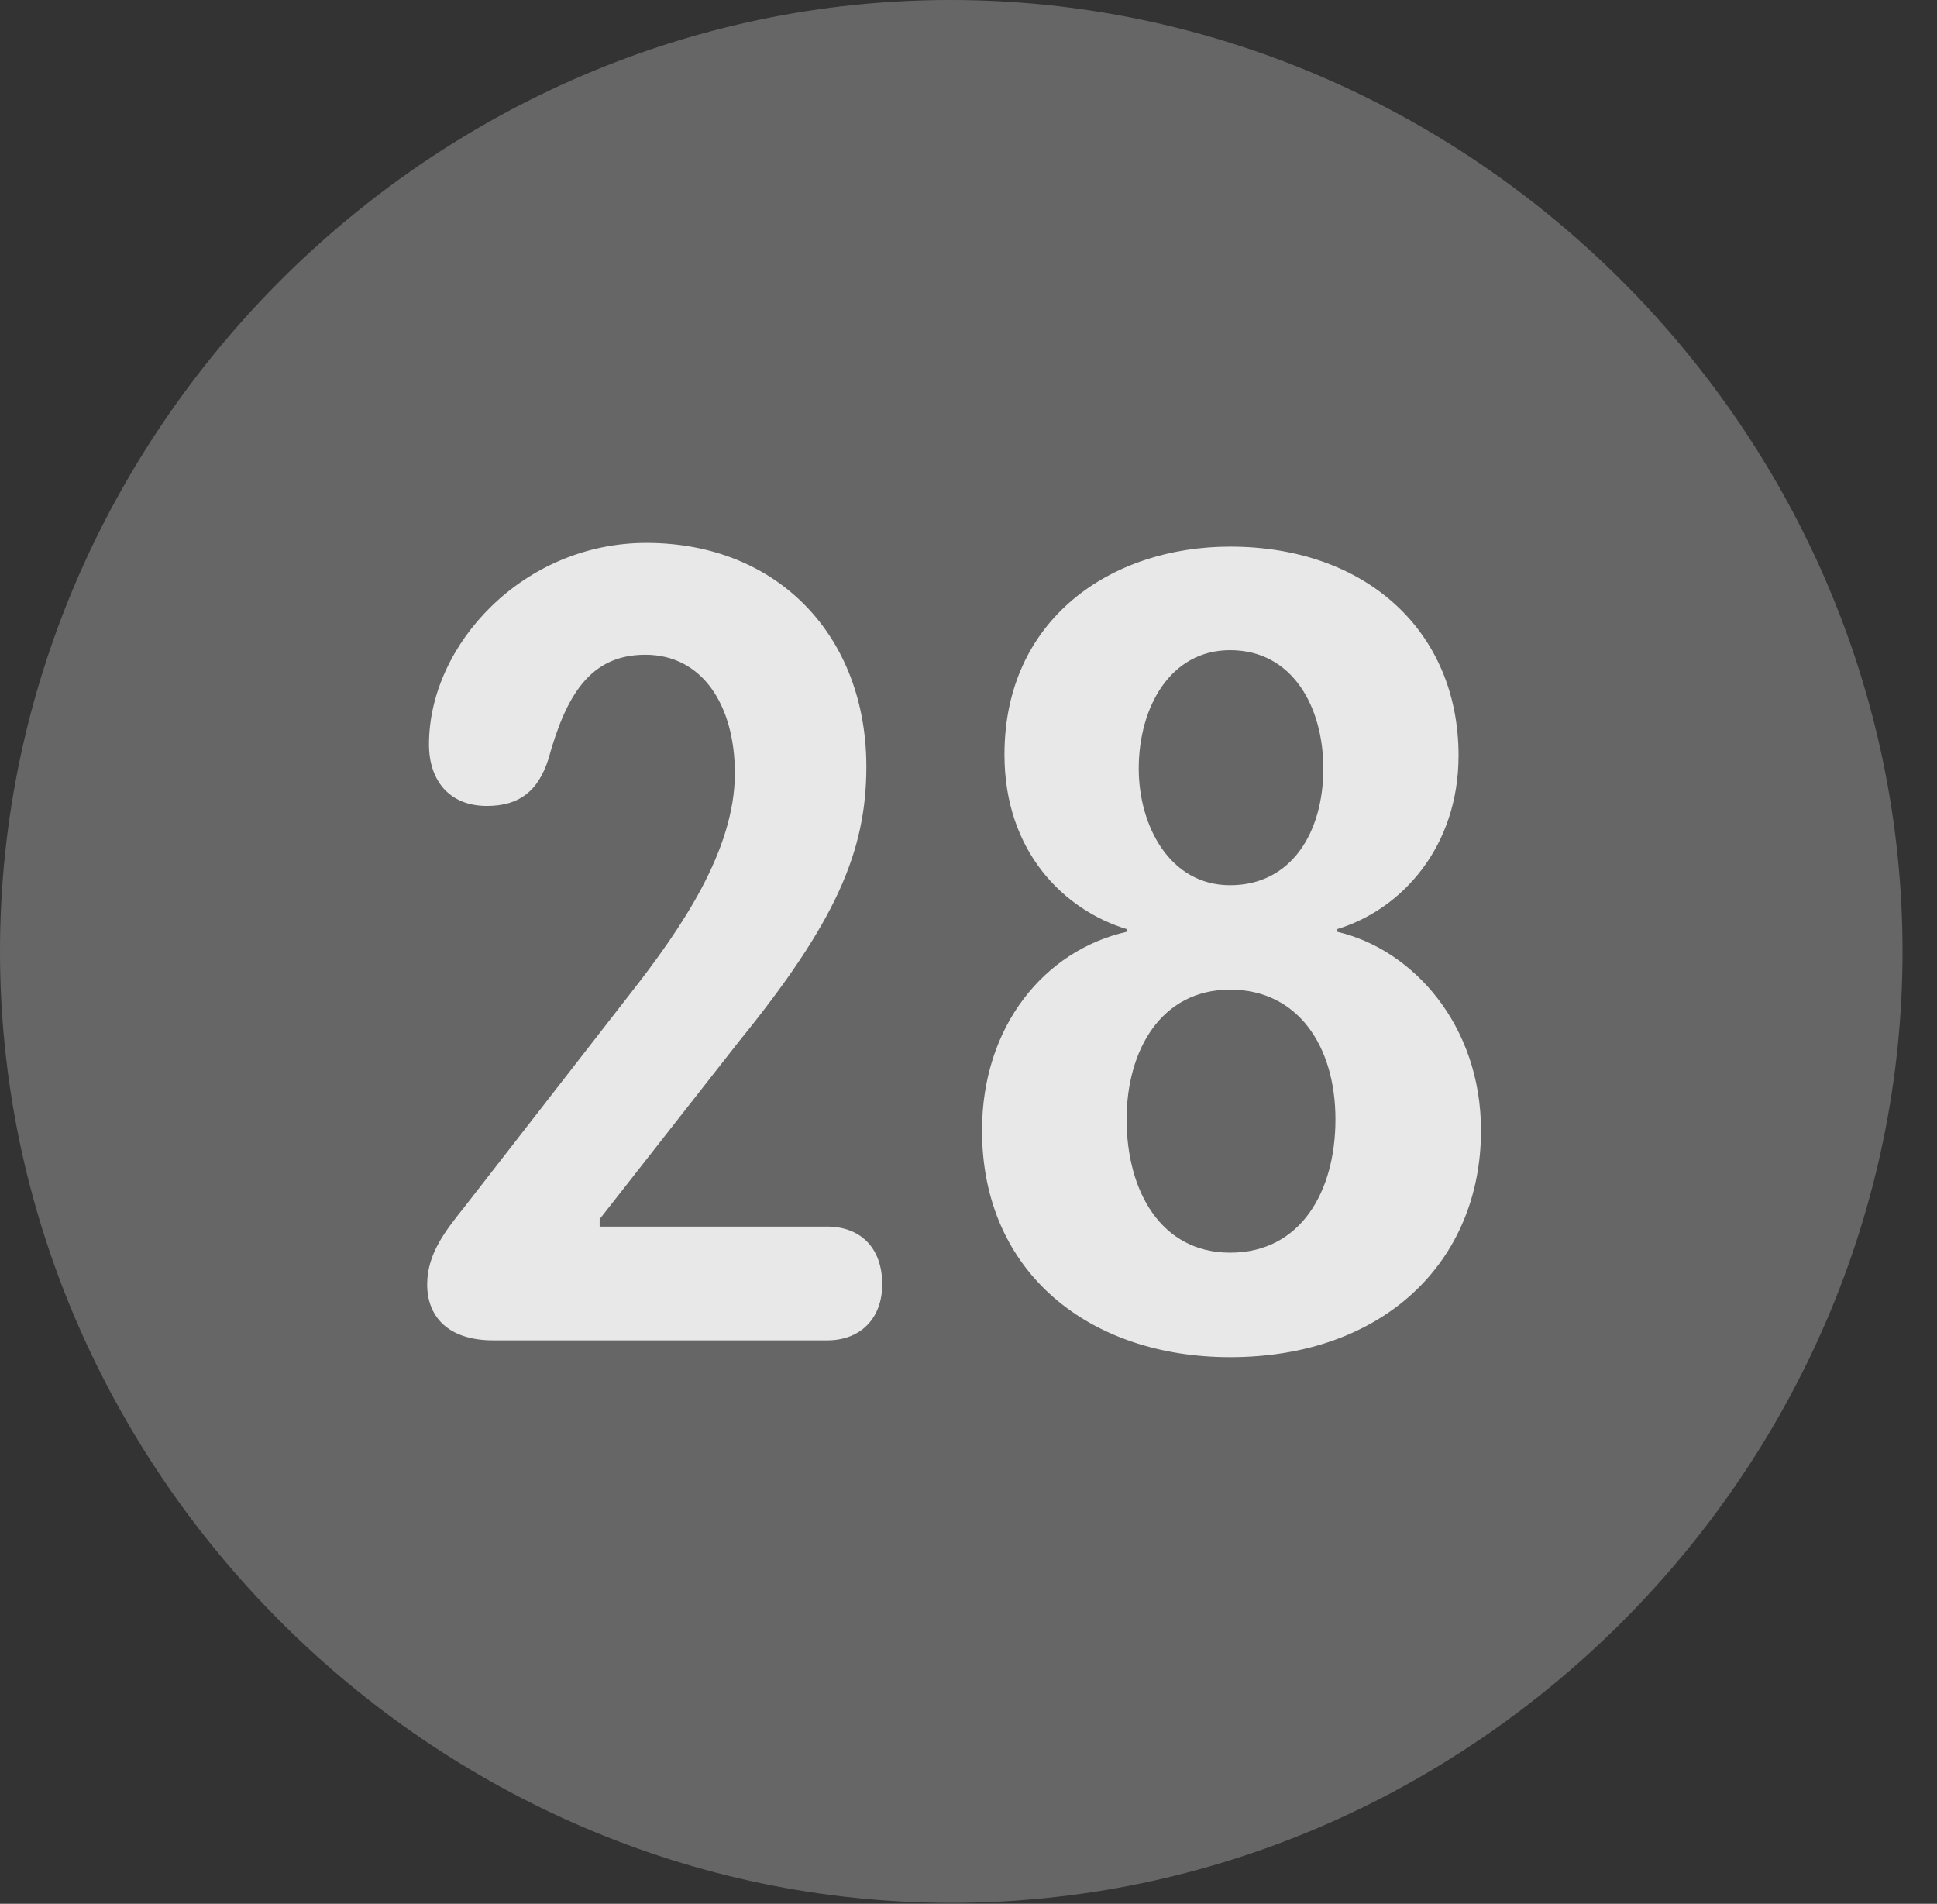 <?xml version="1.0" encoding="UTF-8"?>
<!--Generator: Apple Native CoreSVG 232.5-->
<!DOCTYPE svg
PUBLIC "-//W3C//DTD SVG 1.1//EN"
       "http://www.w3.org/Graphics/SVG/1.1/DTD/svg11.dtd">
<svg version="1.1" xmlns="http://www.w3.org/2000/svg" xmlns:xlink="http://www.w3.org/1999/xlink" width="20.283" height="19.932">
 <rect width="100%" height="100%" fill="#333333" stroke="none"/>
 <g>
  <rect height="19.932" opacity="0" width="20.283" x="0" y="0"/>
  <path d="M9.961 19.922C15.41 19.922 19.922 15.4 19.922 9.961C19.922 4.512 15.4 0 9.951 0C4.512 0 0 4.512 0 9.961C0 15.4 4.521 19.922 9.961 19.922Z" fill="#ffffff" fill-opacity="0.25"/>
  <path d="M5.166 14.033C4.697 14.033 4.473 13.789 4.473 13.447C4.473 13.125 4.668 12.881 4.863 12.637L6.602 10.4C7.129 9.727 7.695 8.906 7.695 8.096C7.695 7.383 7.354 6.855 6.758 6.855C6.182 6.855 5.928 7.275 5.742 7.949C5.635 8.281 5.439 8.438 5.098 8.438C4.707 8.438 4.492 8.174 4.492 7.793C4.492 6.748 5.479 5.684 6.768 5.684C8.154 5.684 9.072 6.67 9.072 8.027C9.072 8.916 8.75 9.658 7.734 10.908L6.279 12.764L6.279 12.842L8.662 12.842C9.004 12.842 9.238 13.057 9.238 13.447C9.238 13.799 9.014 14.033 8.662 14.033ZM12.881 14.209C11.416 14.209 10.283 13.33 10.283 11.836C10.283 10.742 10.938 9.951 11.797 9.756L11.797 9.727C11.152 9.531 10.518 8.926 10.518 7.9C10.518 6.484 11.631 5.723 12.881 5.723C14.307 5.723 15.273 6.611 15.273 7.91C15.273 8.867 14.678 9.521 14.004 9.727L14.004 9.756C14.795 9.941 15.508 10.732 15.508 11.836C15.508 13.213 14.482 14.209 12.881 14.209ZM12.881 9.268C13.525 9.268 13.857 8.711 13.857 8.047C13.857 7.402 13.535 6.807 12.881 6.807C12.256 6.807 11.924 7.402 11.924 8.047C11.924 8.643 12.246 9.268 12.881 9.268ZM12.881 13.115C13.623 13.115 13.984 12.471 13.984 11.719C13.984 10.957 13.594 10.361 12.881 10.361C12.158 10.361 11.797 10.996 11.797 11.719C11.797 12.471 12.158 13.115 12.881 13.115Z" fill="#ffffff" fill-opacity="0.85"/>
 </g>
</svg>
